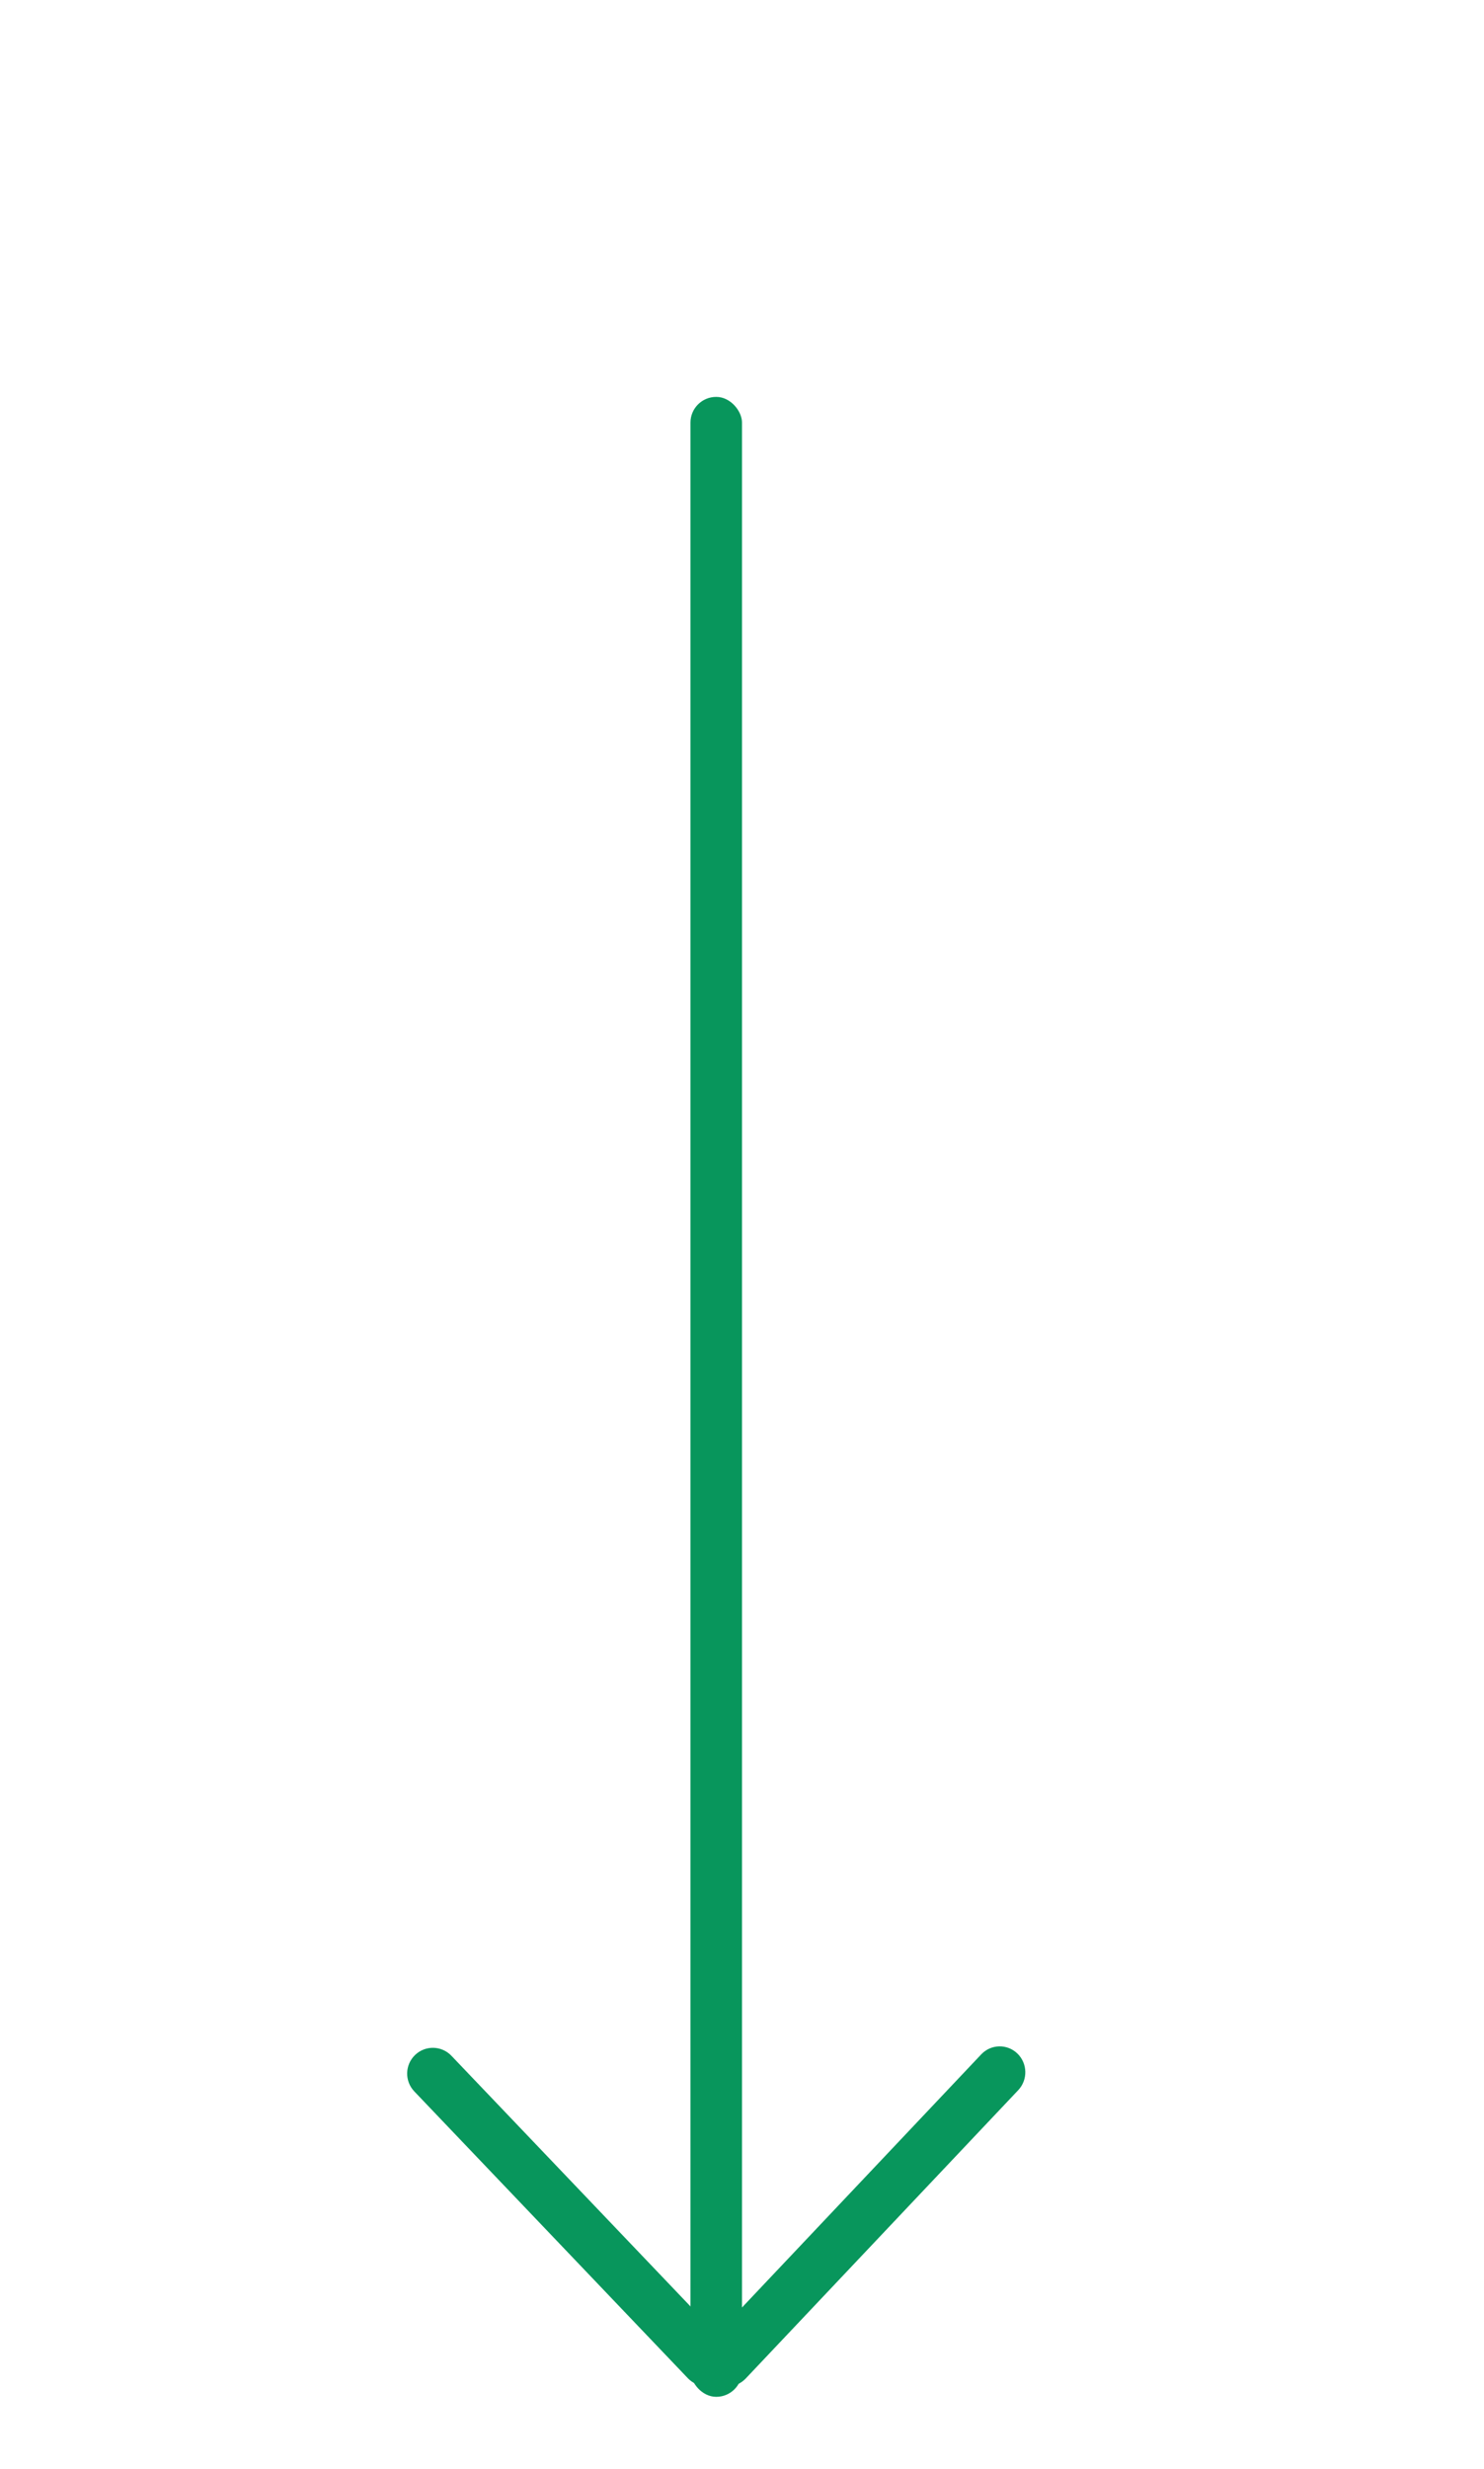<svg xmlns="http://www.w3.org/2000/svg" xmlns:xlink="http://www.w3.org/1999/xlink" preserveAspectRatio="xMidYMid" width="288" height="479" viewBox="0 0 288 479">
  <defs>
    <style>
      .cls-1, .cls-2 {
        fill: #08965c;
      }

      .cls-2 {
        fill-rule: evenodd;
      }
    </style>
  </defs>
  <rect x="134" y="77" width="10" height="388" rx="4.987" ry="4.987" class="cls-1"/>
  <path d="M80.557,398.676 C82.547,396.767 85.704,396.837 87.608,398.833 L140.696,454.474 C142.599,456.470 142.529,459.635 140.539,461.544 C138.549,463.453 135.392,463.382 133.488,461.387 L80.401,405.745 C78.497,403.750 78.567,400.585 80.557,398.676 Z" class="cls-2"/>
  <path d="M197.449,398.402 C195.467,396.483 192.322,396.554 190.426,398.560 L137.548,454.493 C135.652,456.499 135.722,459.680 137.704,461.599 C139.687,463.518 142.831,463.447 144.727,461.441 L197.605,405.508 C199.501,403.502 199.432,400.321 197.449,398.402 Z" class="cls-2"/>
</svg>
